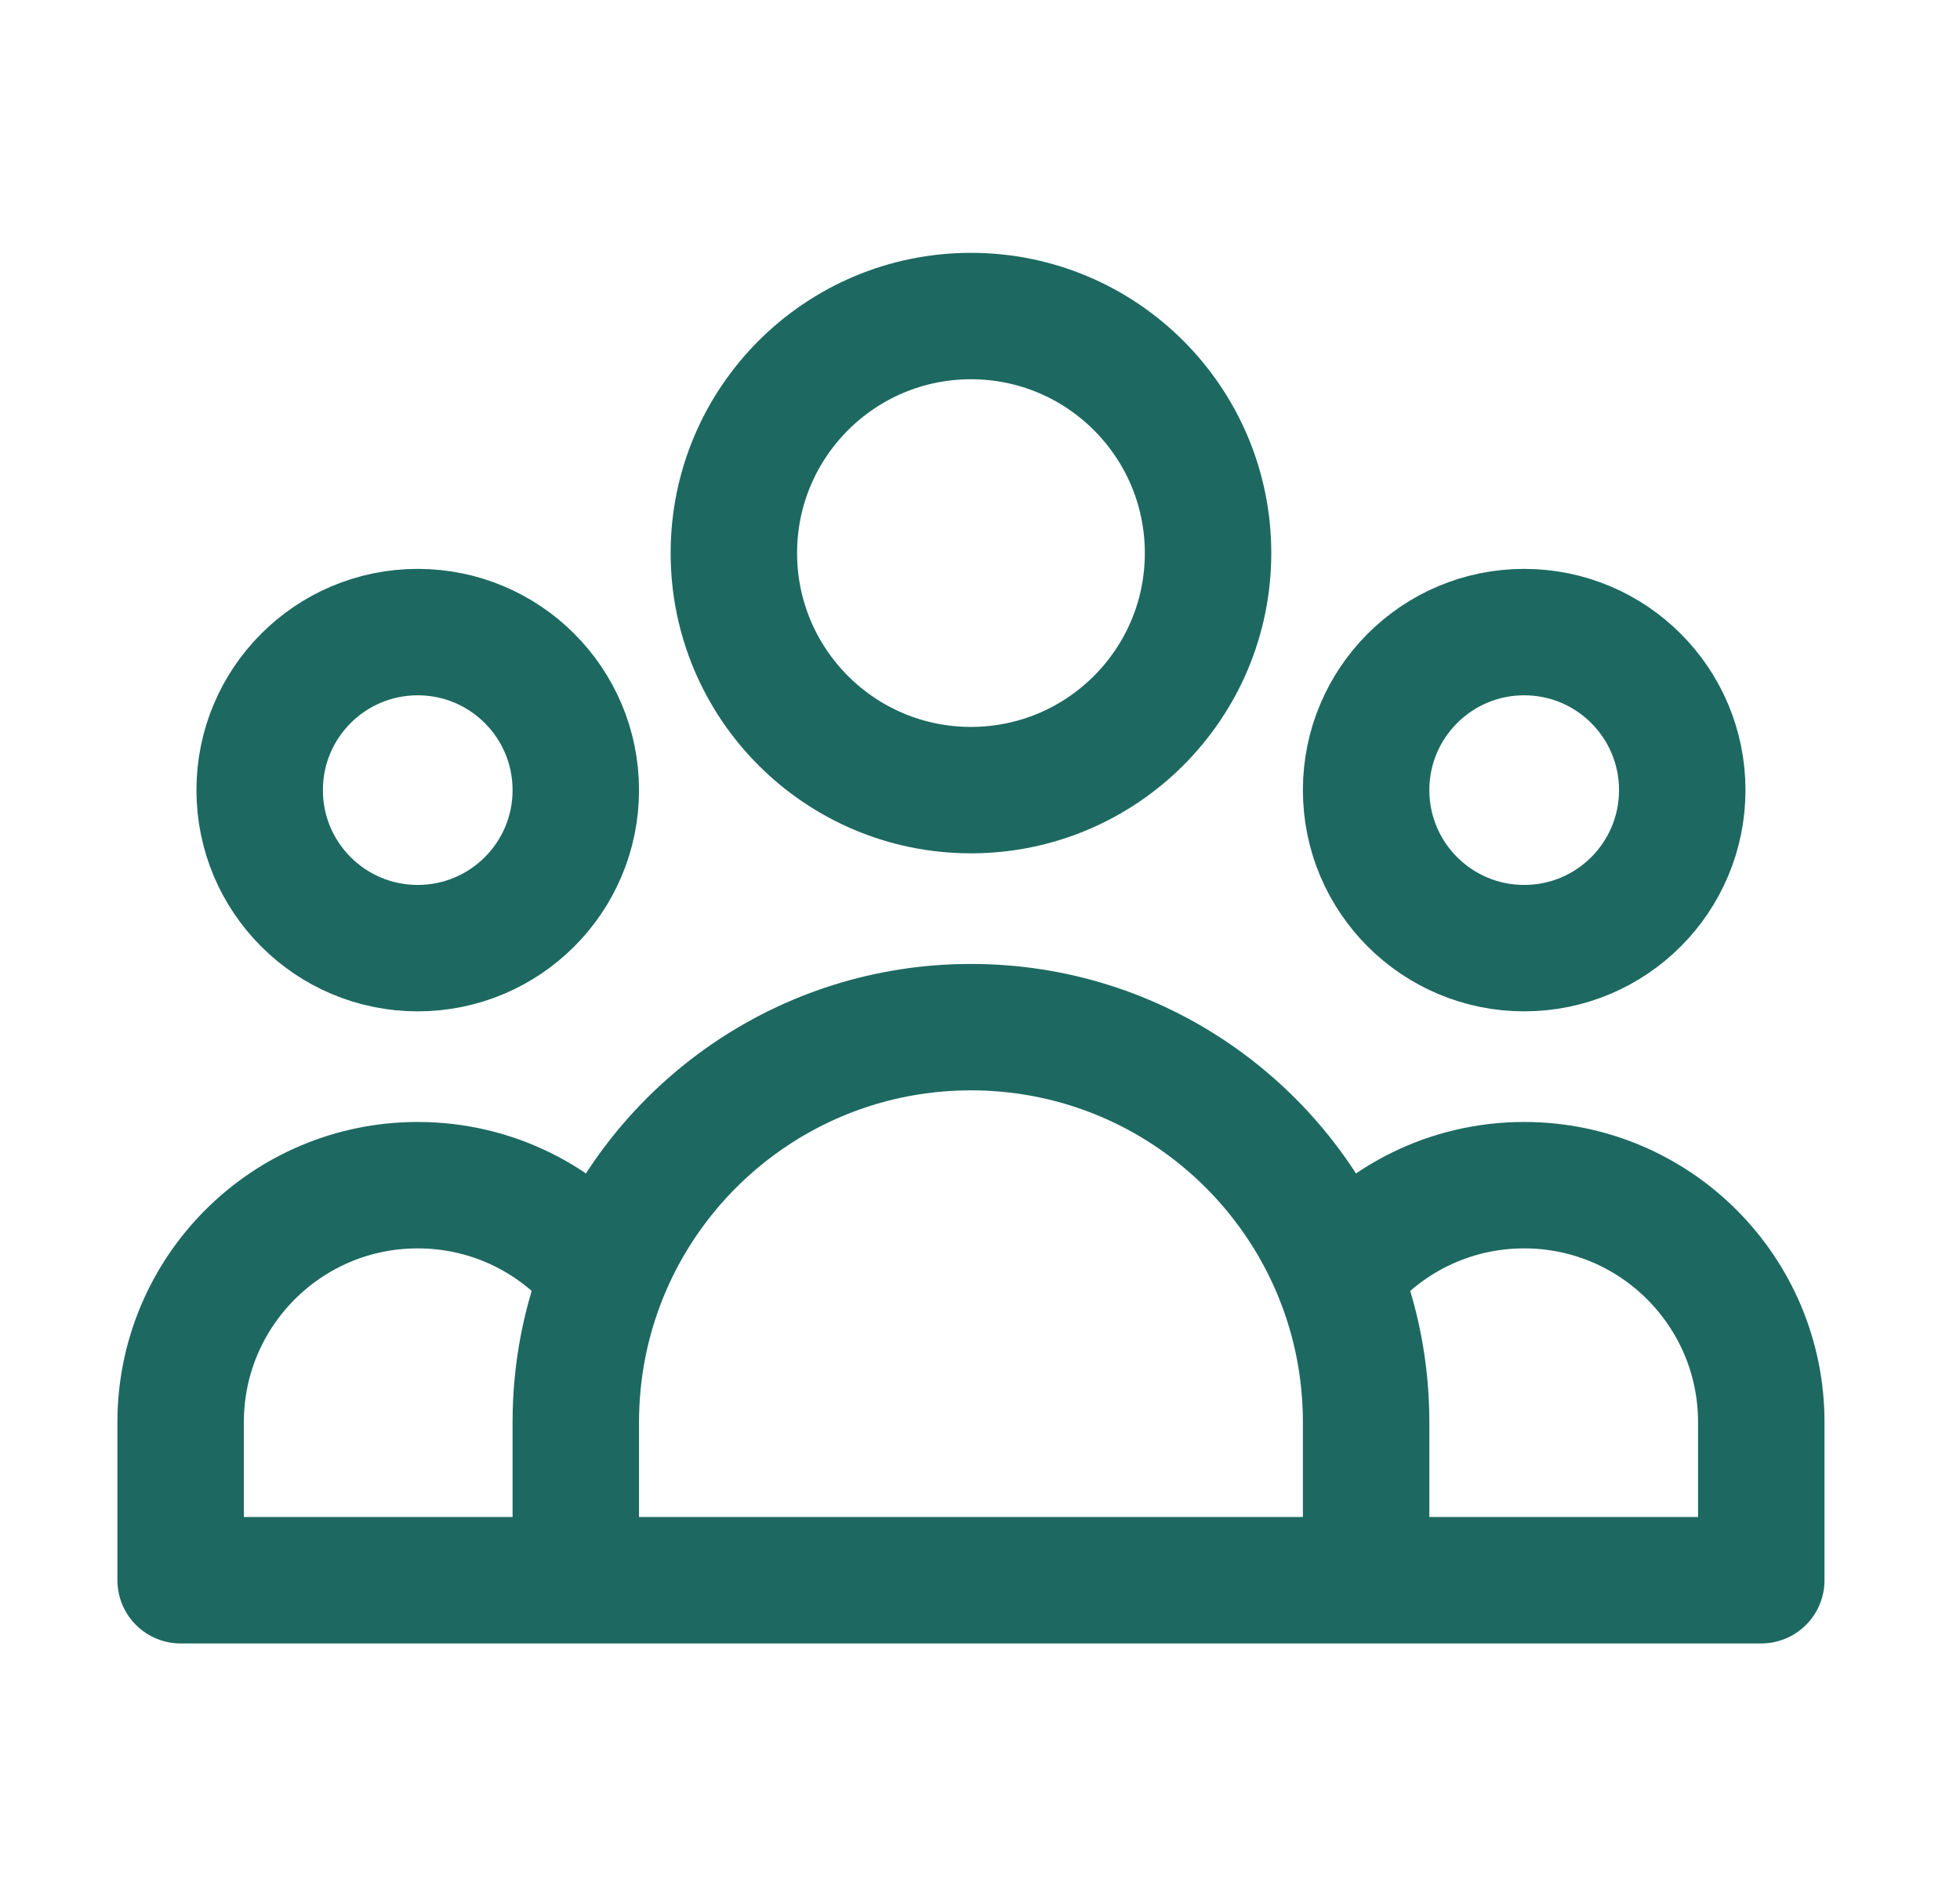 <svg width="31" height="30" viewBox="0 0 31 30" fill="none" xmlns="http://www.w3.org/2000/svg">
<path d="M21.607 25H27.857V22.5C27.857 20.429 26.178 18.75 24.107 18.75C22.913 18.75 21.849 19.308 21.162 20.179M21.607 25H9.107M21.607 25V22.5C21.607 21.68 21.449 20.896 21.162 20.179M9.107 25H2.857V22.5C2.857 20.429 4.536 18.75 6.607 18.75C7.802 18.75 8.866 19.308 9.552 20.179M9.107 25V22.5C9.107 21.68 9.265 20.896 9.552 20.179M9.552 20.179C10.474 17.876 12.726 16.25 15.357 16.25C17.989 16.25 20.24 17.876 21.162 20.179M19.107 8.75C19.107 10.821 17.428 12.5 15.357 12.5C13.286 12.5 11.607 10.821 11.607 8.75C11.607 6.679 13.286 5 15.357 5C17.428 5 19.107 6.679 19.107 8.75ZM26.607 12.5C26.607 13.881 25.488 15 24.107 15C22.727 15 21.607 13.881 21.607 12.5C21.607 11.119 22.727 10 24.107 10C25.488 10 26.607 11.119 26.607 12.5ZM9.107 12.5C9.107 13.881 7.988 15 6.607 15C5.226 15 4.107 13.881 4.107 12.5C4.107 11.119 5.226 10 6.607 10C7.988 10 9.107 11.119 9.107 12.5Z" stroke="#1D6961" stroke-width="2" stroke-linecap="round" stroke-linejoin="round"/>
</svg>
